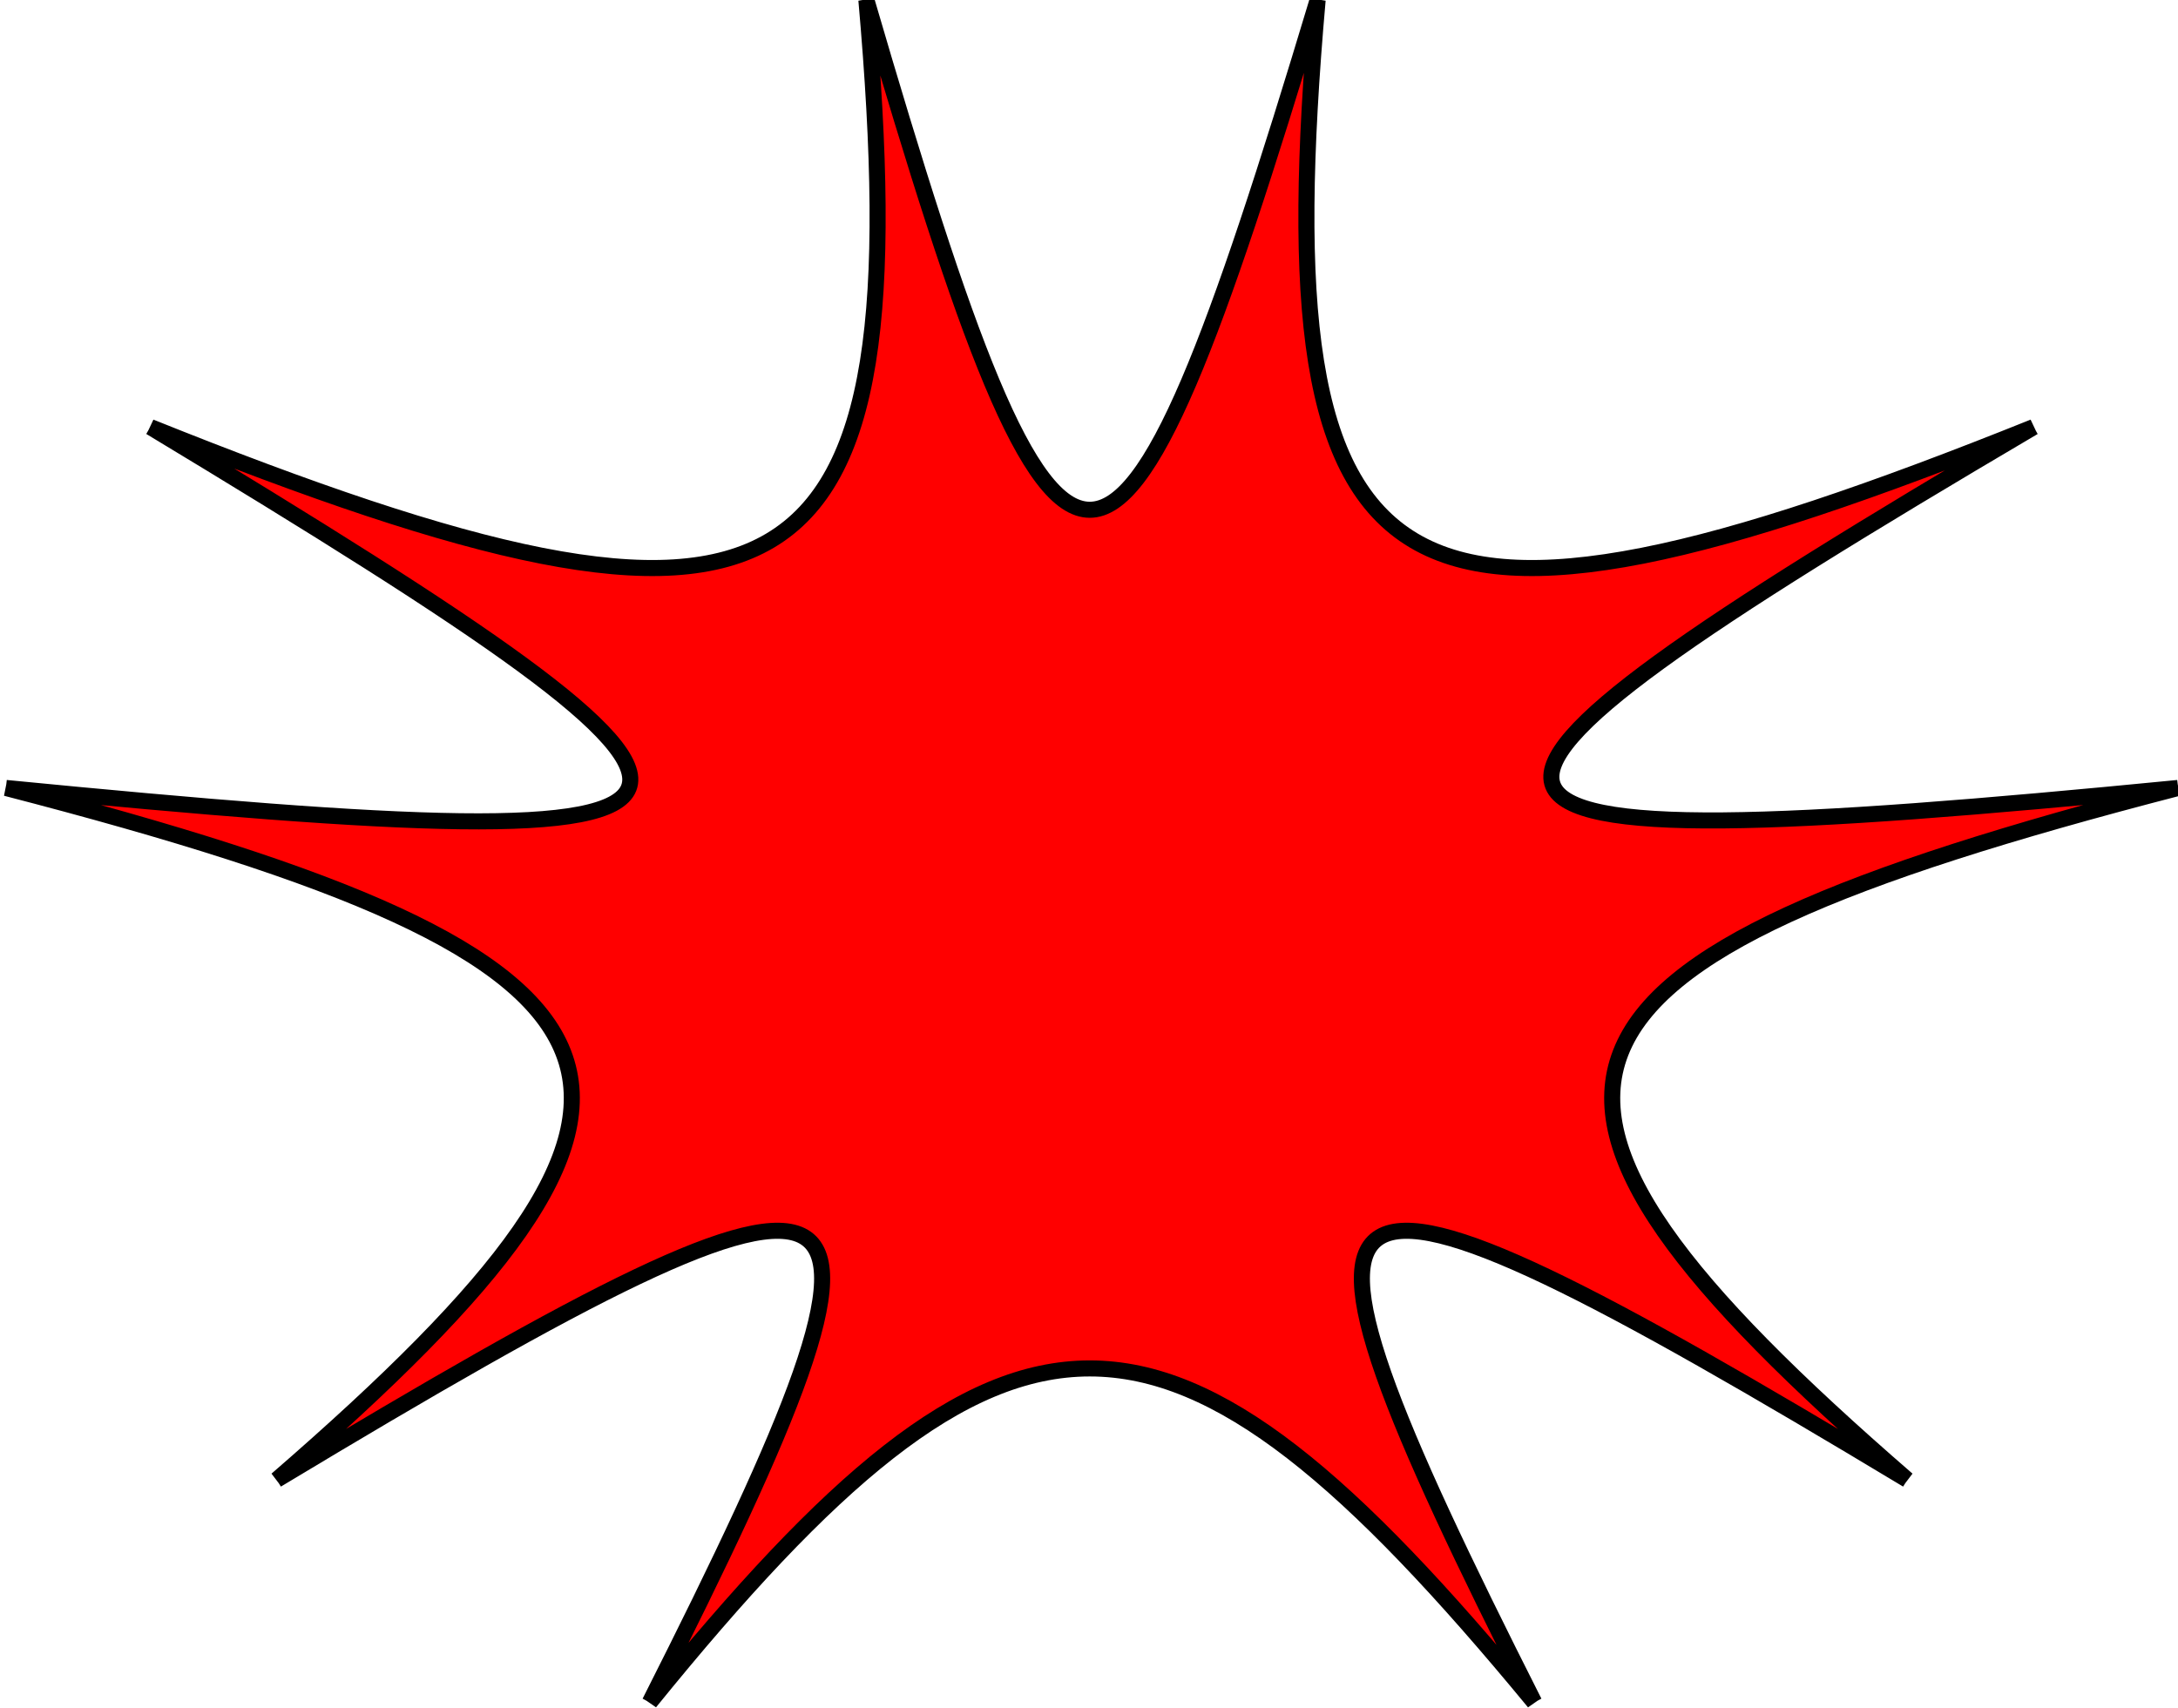 <!-- Generator: Adobe Illustrator 18.0.0, SVG Export Plug-In  -->
<svg version="1.1"
	 xmlns="http://www.w3.org/2000/svg" xmlns:xlink="http://www.w3.org/1999/xlink" xmlns:a="http://ns.adobe.com/AdobeSVGViewerExtensions/3.0/"
	 x="0px" y="0px" width="36.2px" height="28.4px" viewBox="0 0 36.2 28.4" enable-background="new 0 0 36.2 28.4"
	 xml:space="preserve">
<defs>
</defs>
<g>
	<path fill-rule="evenodd" clip-rule="evenodd" fill="#FF0000" d="M21.9,0C19.3,11,19.3,11,21.9,0c-0.9,10.2,1.2,11.4,11.9,7.1
		c-11,6-11,6,0,0c-11.2,6.6-10.9,7.3,2.4,6c-12.7,1.8-12.7,1.8,0,0c-11.2,2.9-12,5-4.5,11.5c-9.5-6.3-9.5-6.3,0,0
		c-10.3-6.2-11-5.8-6.2,3.7c-5.2-8.9-5.2-8.9,0,0c-6.1-7.4-8.7-7.4-14.7,0c5.2-8.9,5.2-8.9,0,0c4.8-9.5,4.1-9.9-6.2-3.7
		c9.5-6.3,9.5-6.3,0,0c7.5-6.5,6.7-8.6-4.5-11.5c12.7,1.8,12.7,1.8,0,0c13.3,1.3,13.5,0.7,2.4-6c11,6,11,6,0,0
		c10.7,4.3,12.8,3.1,11.9-7.1c2.7,11,2.7,11,0,0C17.7,11.3,18.5,11.3,21.9,0z"/>
	<path fill="none" stroke="#000000" stroke-width="0.267" stroke-miterlimit="2.414" d="M21.9,0C19.3,11,19.3,11,21.9,0
		c-0.9,10.2,1.2,11.4,11.9,7.1c-11,6-11,6,0,0c-11.2,6.6-10.9,7.3,2.4,6c-12.7,1.8-12.7,1.8,0,0c-11.2,2.9-12,5-4.5,11.5
		c-9.5-6.3-9.5-6.3,0,0c-10.3-6.2-11-5.8-6.2,3.7c-5.2-8.9-5.2-8.9,0,0c-6.1-7.4-8.7-7.4-14.7,0c5.2-8.9,5.2-8.9,0,0
		c4.8-9.5,4.1-9.9-6.2-3.7c9.5-6.3,9.5-6.3,0,0c7.5-6.5,6.7-8.6-4.5-11.5c12.7,1.8,12.7,1.8,0,0c13.3,1.3,13.5,0.7,2.4-6
		c11,6,11,6,0,0c10.7,4.3,12.8,3.1,11.9-7.1c2.7,11,2.7,11,0,0C17.7,11.3,18.5,11.3,21.9,0z"/>
</g>
</svg>
